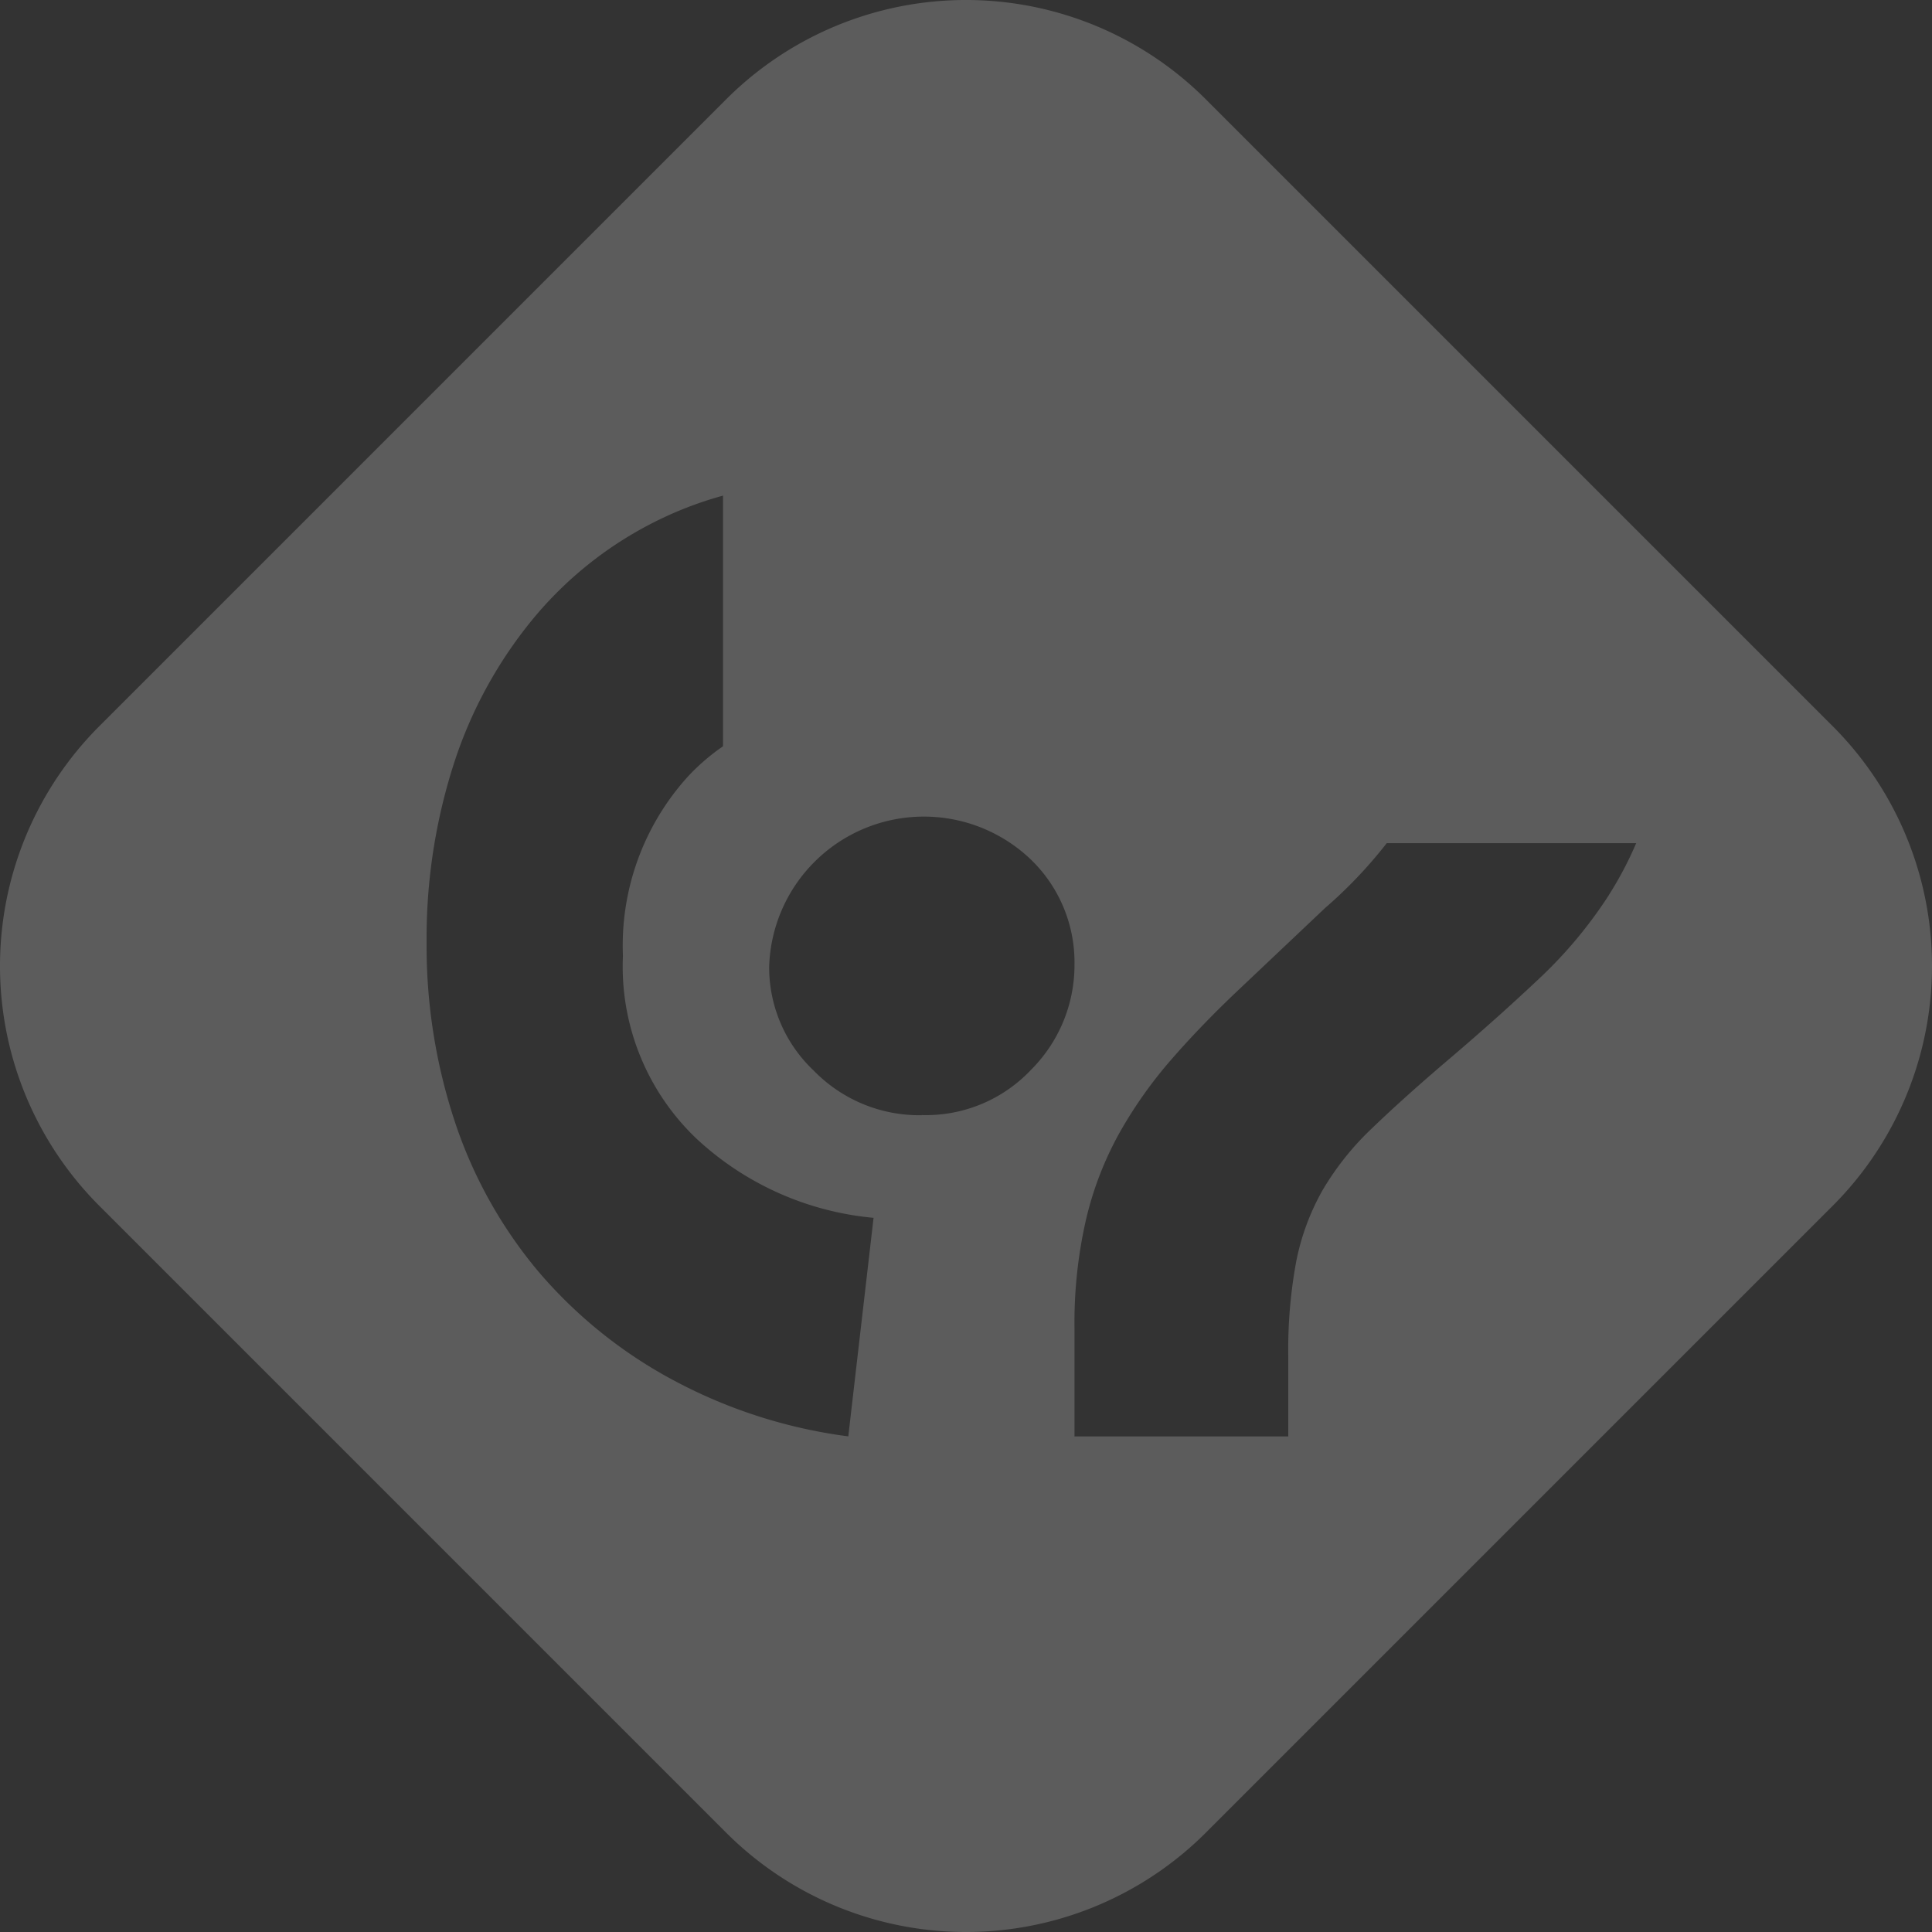 <svg xmlns="http://www.w3.org/2000/svg" width="26" height="26" viewBox="0 0 26 26">
  <rect x="0" y="0" width="26" height="26" fill="#333333" stroke="none"/>
  <path id="csupport-logo" d="M25.62,10.729,17.185,2.294a4.565,4.565,0,0,0-6.456,0L2.294,10.729a4.565,4.565,0,0,0,0,6.456l8.435,8.435a4.565,4.565,0,0,0,6.456,0l8.435-8.435a4.565,4.565,0,0,0,0-6.456ZM12.373,20.287A6.835,6.835,0,0,1,10,19.521,6.268,6.268,0,0,1,8.2,18.066a6.136,6.136,0,0,1-1.12-2.008,7.522,7.522,0,0,1-.382-2.42,7.661,7.661,0,0,1,.368-2.407A5.925,5.925,0,0,1,8.157,9.253,5.081,5.081,0,0,1,9.935,7.9a4.945,4.945,0,0,1,.752-.273V11h0a2.867,2.867,0,0,0-.474.409A3.387,3.387,0,0,0,9.34,13.82a3.2,3.2,0,0,0,.982,2.453,4.036,4.036,0,0,0,2.391,1.073Zm.989-4.322a1.982,1.982,0,0,1-1.454-.6,1.911,1.911,0,0,1-.6-1.395,2.083,2.083,0,0,1,3.527-1.441,1.923,1.923,0,0,1,.582,1.411,1.99,1.99,0,0,1-.582,1.411,1.943,1.943,0,0,1-1.475.612Zm9.245-2.96a5.986,5.986,0,0,1-.935,1.12q-.553.522-1.2,1.073-.614.522-1.043.935a3.8,3.8,0,0,0-.675.844,3.2,3.2,0,0,0-.352.951,6.5,6.5,0,0,0-.108,1.287v1.073H15.417V18.82a6.216,6.216,0,0,1,.153-1.441,4.509,4.509,0,0,1,.445-1.163,5.915,5.915,0,0,1,.705-1q.414-.476.935-.966l1.134-1.073a6.149,6.149,0,0,0,.83-.873h3.357a4.871,4.871,0,0,1-.369.7Z" transform="translate(-0.957 -0.957)" fill="#fff" opacity="0.2"/>
</svg>
